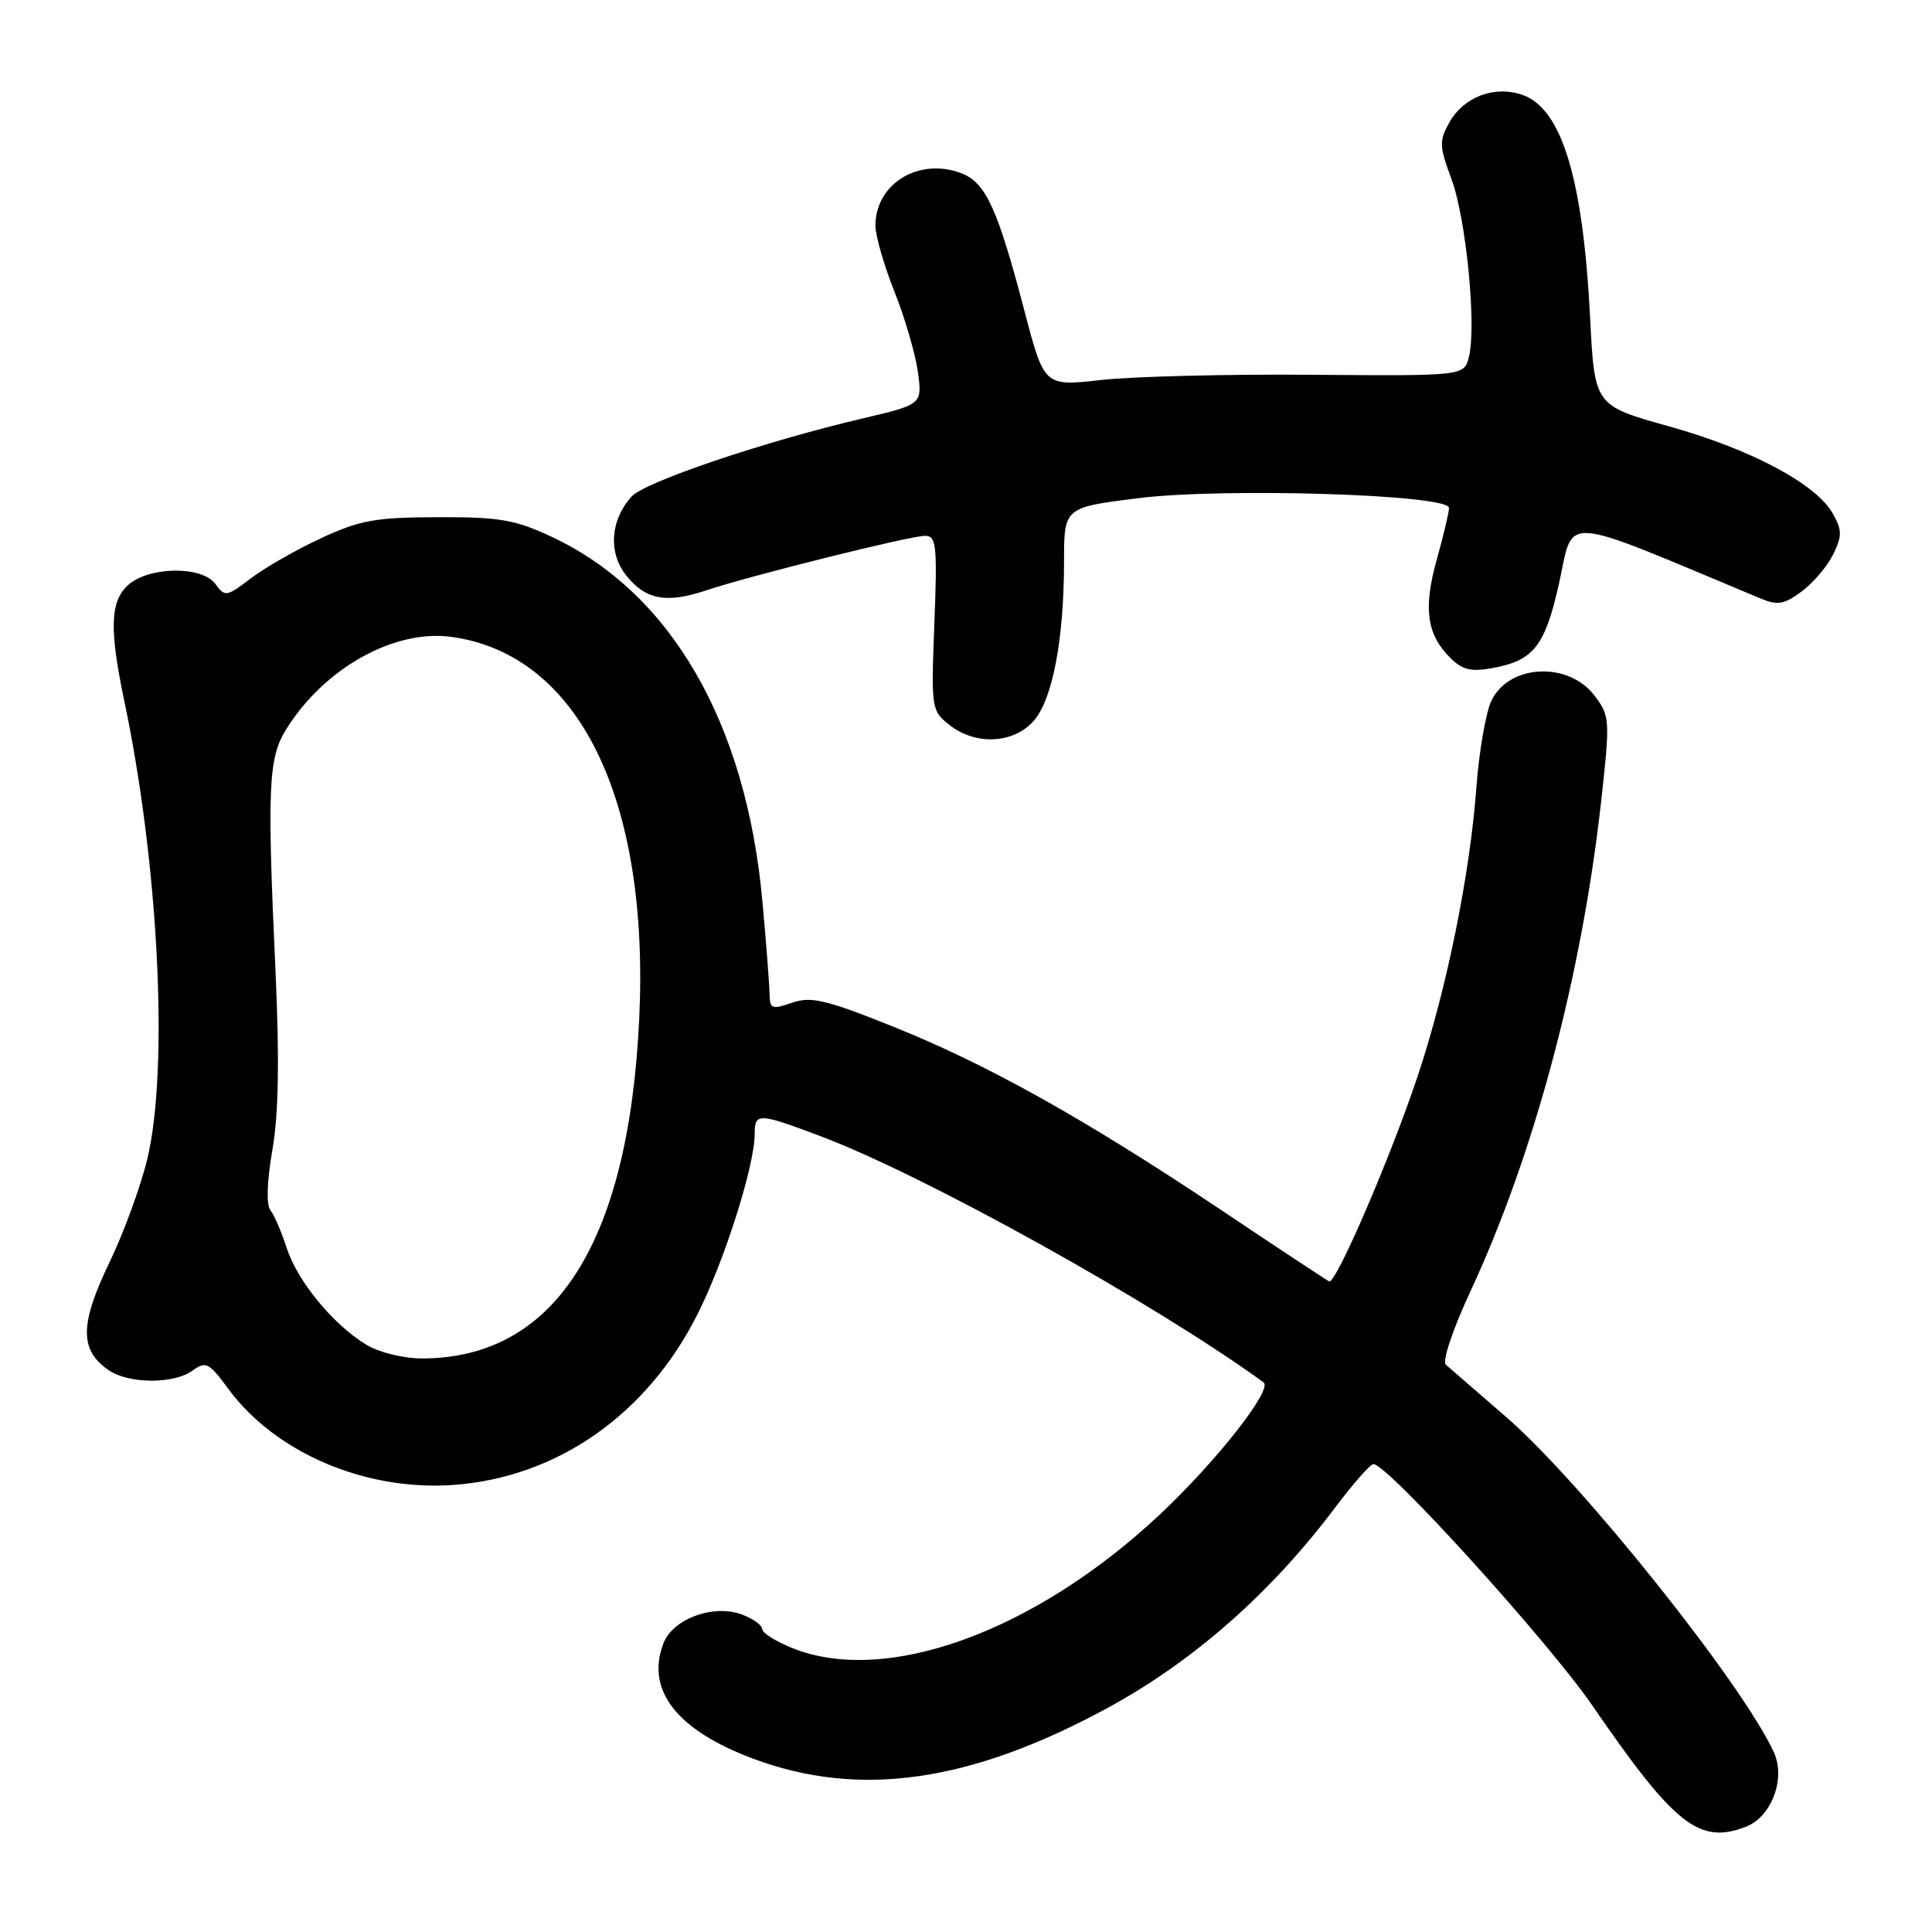<?xml version="1.0" encoding="UTF-8" standalone="no"?>
<!DOCTYPE svg PUBLIC "-//W3C//DTD SVG 1.1//EN" "http://www.w3.org/Graphics/SVG/1.1/DTD/svg11.dtd" >
<svg xmlns="http://www.w3.org/2000/svg" xmlns:xlink="http://www.w3.org/1999/xlink" version="1.1" viewBox="0 0 256 256">
 <g >
 <path fill="currentColor"
d=" M 231.28 242.08 C 234.72 240.78 236.65 235.72 235.05 232.20 C 230.98 223.24 209.66 196.52 199.63 187.81 C 195.71 184.40 192.09 181.26 191.59 180.84 C 191.07 180.40 192.46 176.24 194.84 171.11 C 203.32 152.86 209.57 129.41 212.16 106.20 C 213.35 95.46 213.32 94.90 211.35 92.26 C 207.93 87.65 200.09 87.94 197.66 92.76 C 196.90 94.27 195.98 99.53 195.62 104.45 C 194.77 115.91 191.69 131.07 187.88 142.50 C 184.30 153.26 177.00 170.20 176.12 169.79 C 175.78 169.63 169.34 165.38 161.82 160.34 C 143.75 148.26 130.77 141.00 118.19 135.97 C 109.40 132.45 107.45 132.00 104.94 132.87 C 102.27 133.80 102.00 133.69 101.97 131.70 C 101.95 130.49 101.53 125.00 101.03 119.50 C 98.89 95.81 88.93 78.55 73.12 71.14 C 68.26 68.86 66.21 68.50 58.00 68.53 C 49.77 68.55 47.70 68.92 42.55 71.31 C 39.28 72.83 35.09 75.22 33.24 76.63 C 30.01 79.09 29.81 79.12 28.53 77.37 C 26.76 74.95 19.71 75.05 16.97 77.53 C 14.59 79.68 14.47 83.35 16.48 92.93 C 20.99 114.35 22.37 141.29 19.57 153.35 C 18.73 156.97 16.44 163.27 14.47 167.35 C 10.57 175.47 10.54 178.86 14.34 181.52 C 17.00 183.39 23.03 183.43 25.53 181.60 C 27.27 180.33 27.70 180.55 30.25 184.03 C 36.48 192.50 48.42 197.60 60.08 196.76 C 73.81 195.78 85.73 187.45 92.42 174.15 C 96.00 167.06 100.00 154.44 100.00 150.27 C 100.00 147.42 100.46 147.44 108.73 150.55 C 122.51 155.74 152.90 172.62 167.43 183.17 C 168.70 184.09 161.13 193.71 153.61 200.75 C 137.06 216.23 117.43 223.36 105.02 218.39 C 102.81 217.51 101.00 216.37 101.00 215.87 C 101.00 215.36 99.81 214.50 98.36 213.95 C 94.56 212.50 89.15 214.49 87.90 217.77 C 85.55 223.94 89.66 229.23 99.73 233.01 C 113.84 238.31 128.63 236.19 146.85 226.26 C 158.18 220.09 168.42 211.06 176.92 199.75 C 179.30 196.59 181.58 194.00 181.99 194.00 C 183.85 194.00 205.17 217.51 211.00 226.00 C 221.86 241.81 225.14 244.42 231.28 242.08 Z  M 136.85 95.66 C 139.42 92.92 140.99 84.89 140.99 74.37 C 141.00 67.25 141.00 67.25 150.74 66.02 C 162.11 64.59 192.00 65.52 192.00 67.30 C 192.00 67.89 191.27 70.97 190.38 74.14 C 188.58 80.57 189.04 84.04 192.12 87.12 C 193.78 88.78 194.90 89.05 197.84 88.51 C 203.23 87.51 204.73 85.58 206.58 77.30 C 208.61 68.18 206.24 68.01 233.23 79.28 C 235.54 80.25 236.39 80.11 238.73 78.37 C 240.25 77.24 242.13 75.04 242.90 73.47 C 244.10 71.02 244.09 70.25 242.86 68.06 C 240.67 64.13 232.03 59.53 221.14 56.49 C 211.29 53.74 211.29 53.74 210.70 42.12 C 209.76 23.68 206.95 14.41 201.75 12.58 C 198.06 11.28 193.96 12.82 192.05 16.22 C 190.68 18.66 190.71 19.37 192.32 23.71 C 194.26 28.90 195.67 43.20 194.64 47.28 C 194.01 49.82 194.01 49.82 173.75 49.66 C 162.61 49.57 150.10 49.88 145.93 50.35 C 138.37 51.20 138.37 51.20 135.76 41.25 C 132.17 27.57 130.62 24.19 127.37 22.95 C 121.76 20.82 116.00 24.33 116.00 29.89 C 116.00 31.24 117.13 35.17 118.51 38.62 C 119.89 42.08 121.29 46.86 121.62 49.24 C 122.21 53.58 122.21 53.58 114.36 55.43 C 101.25 58.51 85.44 63.85 83.68 65.80 C 80.88 68.90 80.57 73.18 82.94 76.20 C 85.51 79.46 88.27 80.00 93.50 78.25 C 99.28 76.31 120.58 71.00 122.57 71.00 C 124.07 71.00 124.21 72.21 123.81 82.57 C 123.37 93.91 123.42 94.18 125.82 96.07 C 129.22 98.75 134.12 98.56 136.85 95.66 Z  M 48.50 178.16 C 44.12 175.49 39.39 169.73 37.98 165.34 C 37.30 163.23 36.33 160.98 35.82 160.34 C 35.27 159.64 35.37 156.54 36.09 152.38 C 36.92 147.62 37.04 140.46 36.50 128.54 C 35.39 104.39 35.56 100.45 37.89 96.69 C 42.92 88.56 52.21 83.35 59.82 84.39 C 76.67 86.70 86.08 105.85 84.70 135.00 C 83.29 164.75 73.51 180.01 55.88 180.00 C 53.40 179.99 50.20 179.20 48.50 178.16 Z "/>
</g>
</svg>